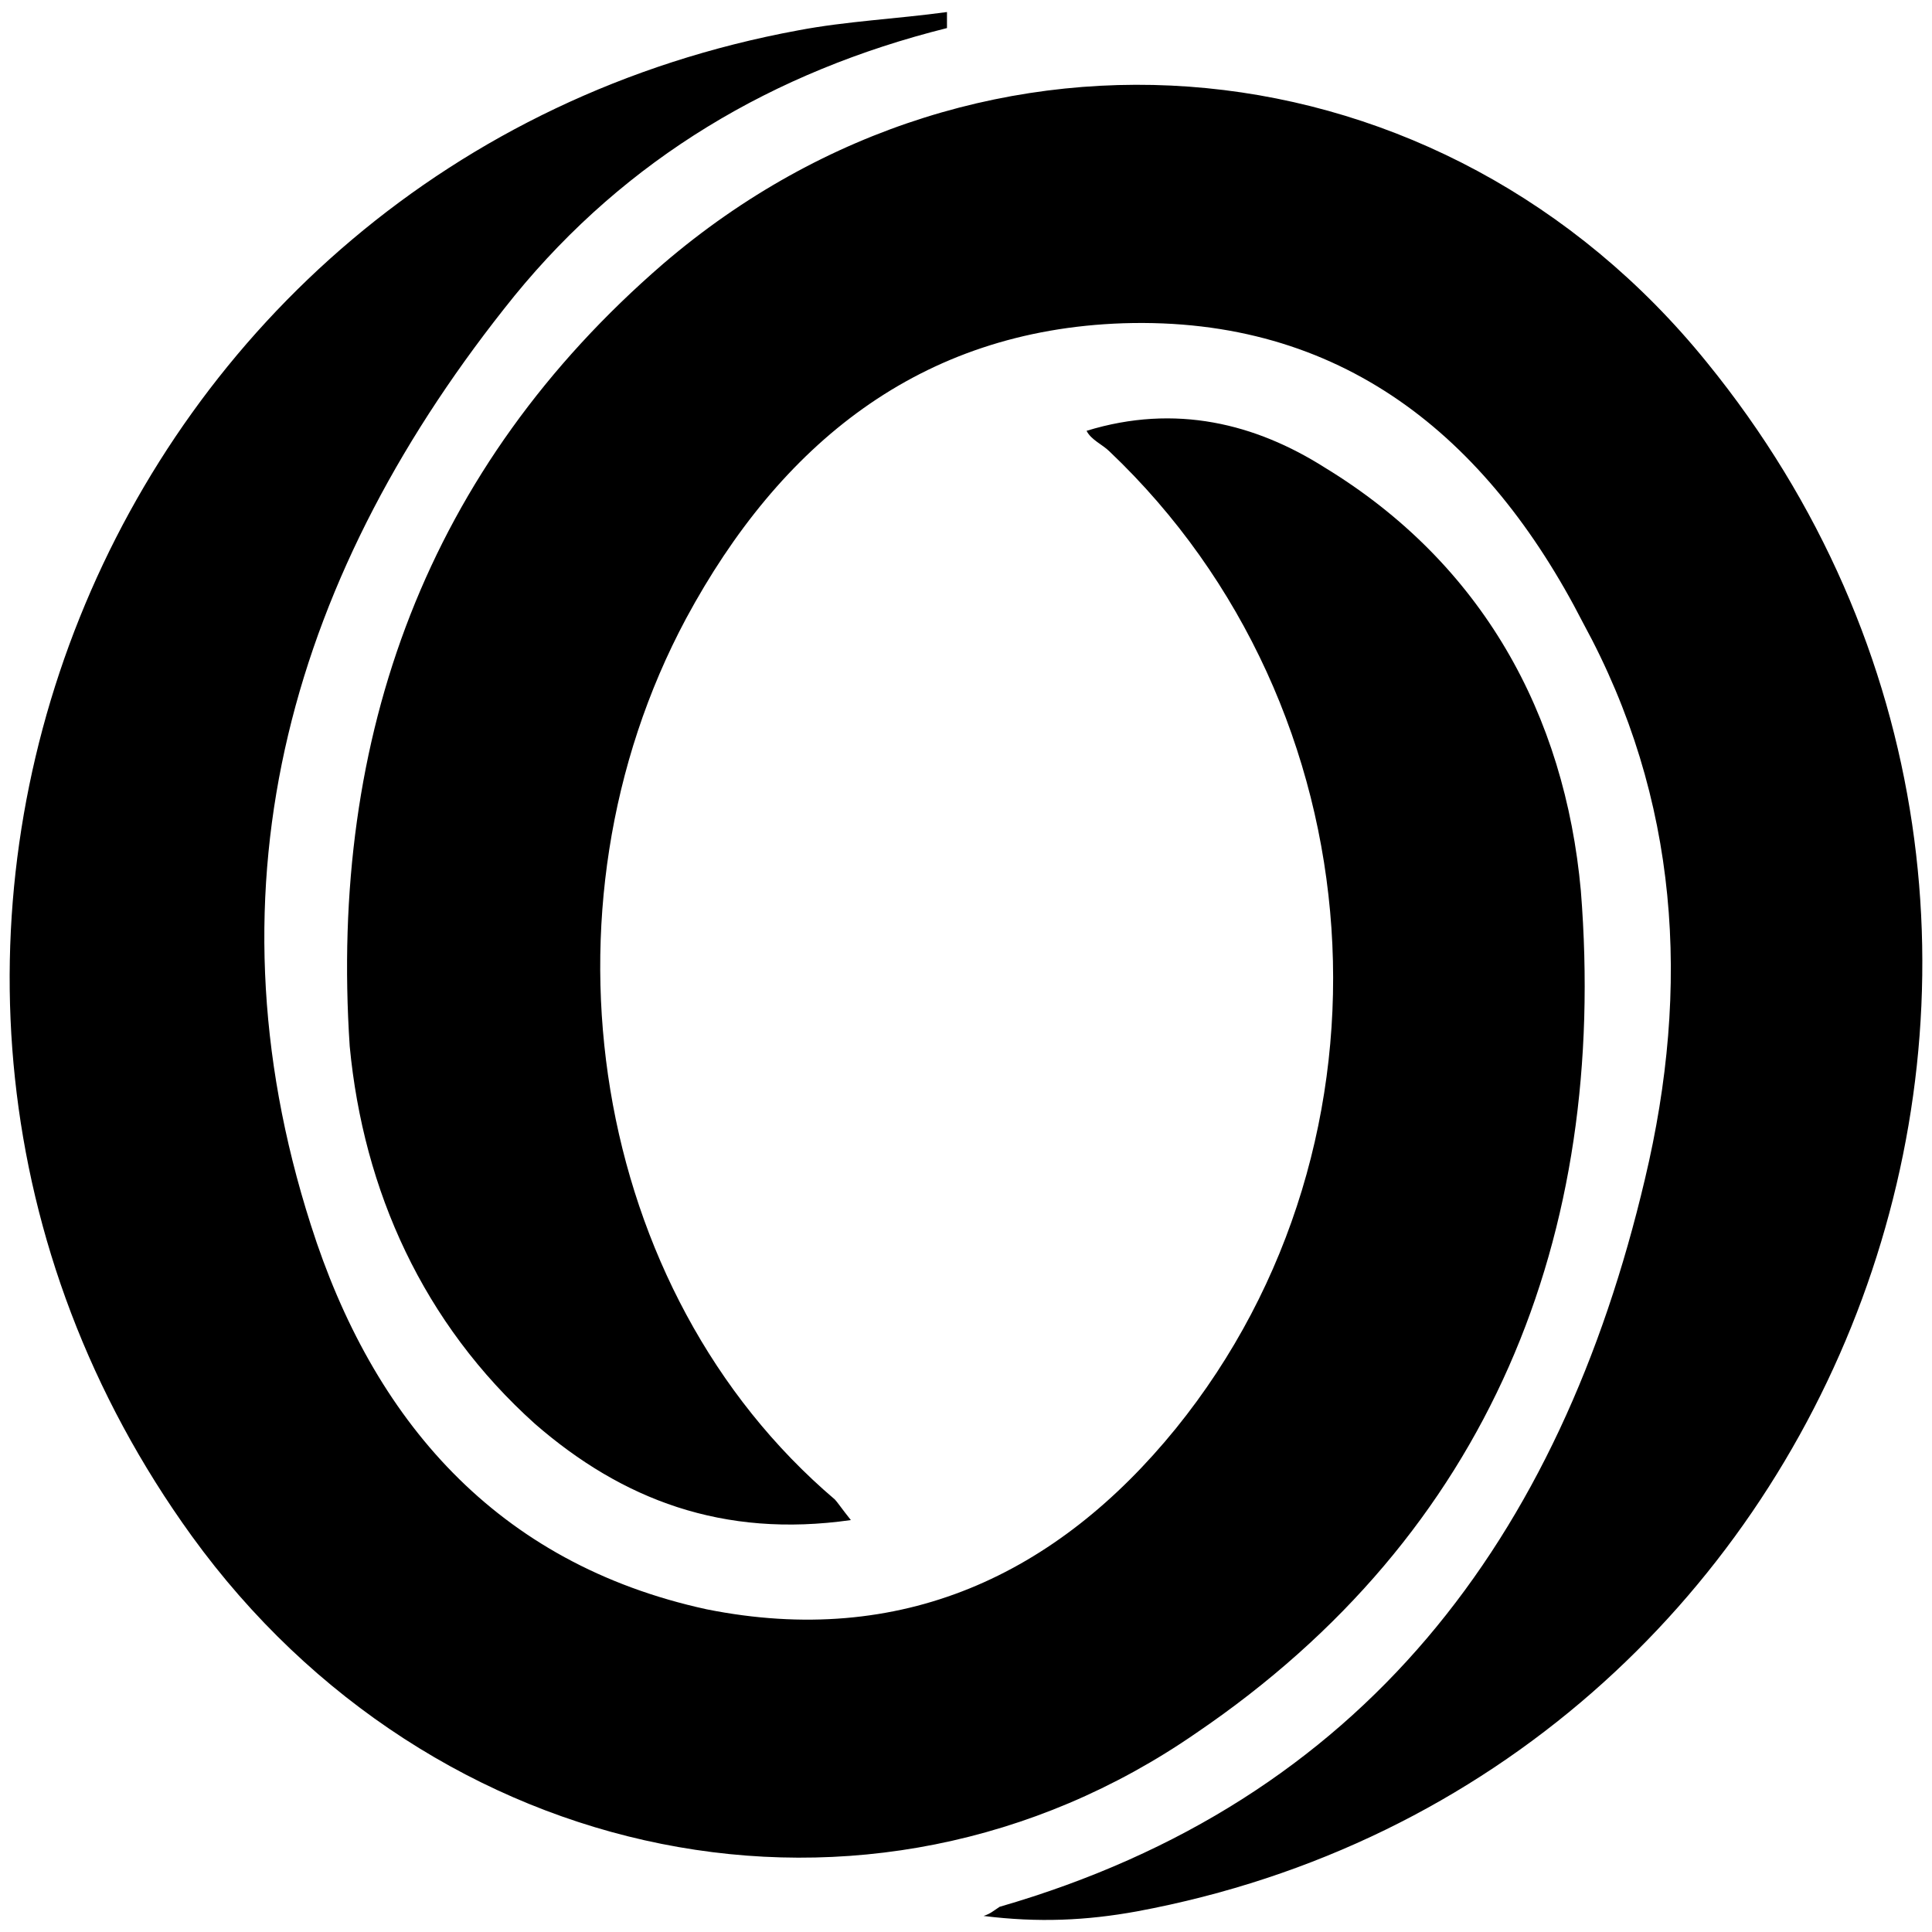 <svg xmlns="http://www.w3.org/2000/svg" width="1000" height="1000">
  <path d="M490.154 14.526c-90.018 22.504-165.822 67.513-223.86 138.58-114.892 142.134-162.27 303.219-105.416 480.886 31.98 100.678 95.94 175.299 204.91 198.988 100.677 20.135 181.22-17.767 242.811-93.572 120.814-149.24 105.416-373.101-34.349-505.76-3.553-3.553-9.475-5.922-11.844-10.66 46.193-14.213 87.649-3.553 123.182 18.952 81.727 49.747 124.367 127.92 132.658 219.123C832.46 639.914 770.87 793.893 619.26 896.94 449.883 1014.2 223.653 966.822 99.286 795.077-113.914 500.15 53.093 82.04 413.166 15.71c24.873-4.738 50.93-5.922 76.988-9.475zm-309.14 527.08c-10.66-161.086 40.27-299.666 162.269-405.082C509.105-5.61 747.18 19.264 883.39 187.455c238.074 292.559 74.62 733.174-294.928 801.872-26.057 4.737-50.93 5.922-79.358 2.369 3.554-1.185 4.738-2.37 8.292-4.738 188.327-54.485 290.19-190.696 334.014-376.655 23.689-99.493 17.767-196.618-31.98-287.82-49.747-97.125-125.552-158.717-238.074-155.163-105.416 3.553-177.667 62.775-226.23 152.793-80.542 150.425-49.747 348.228 76.99 456.013 1.184 1.184 3.553 4.738 8.29 10.66-66.329 9.476-118.444-10.66-163.453-49.747-58.038-52.115-88.834-120.813-95.94-195.434z" style="fill:#000;fill-opacity:1;fill-rule:nonzero;stroke:none;"/>
</svg>
